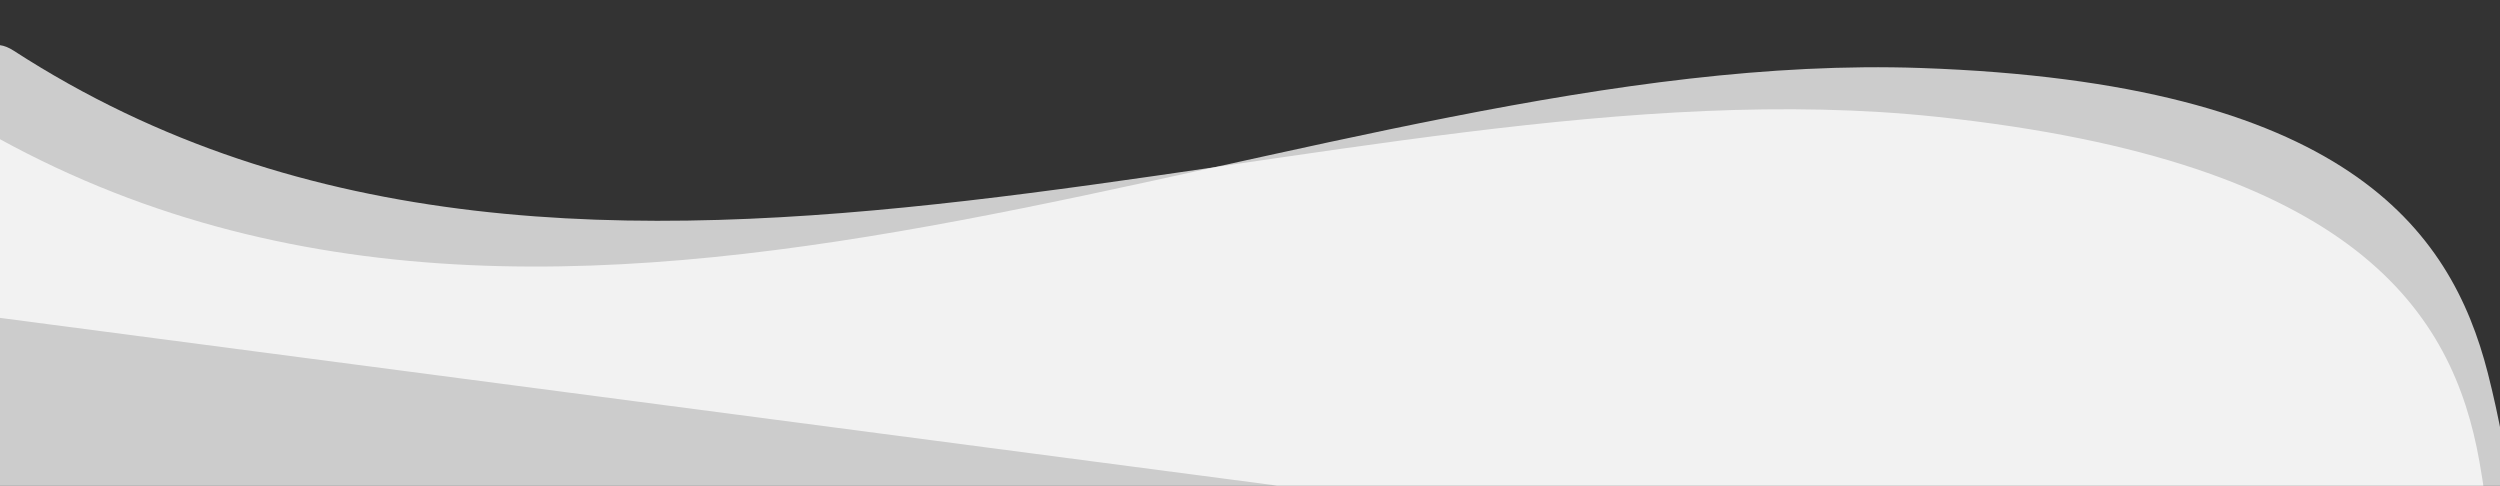 <svg xmlns="http://www.w3.org/2000/svg" xmlns:xlink="http://www.w3.org/1999/xlink" width="2152" height="418" viewBox="0 0 2152 418"><rect x="0" y="0" width="2152" height="418" fill="#333333" stroke="none"/><defs><clipPath id="a"><rect width="2152" height="418" transform="translate(-16464 -2060)" fill="#fff" stroke="#707070" stroke-width="1"/></clipPath><linearGradient id="b" x1="-0.001" y1="0.481" x2="1" y2="0.481" gradientUnits="objectBoundingBox"><stop offset="0" stop-color="#fff"/><stop offset="1" stop-color="#fff"/></linearGradient><linearGradient id="c" x1="-0.003" y1="0.419" x2="1.009" y2="0.419" xlink:href="#b"/></defs><g transform="translate(16464 2060)" clip-path="url(#a)"><g transform="translate(-16525.443 -2356.389)"><path d="M2230.069,762.823,56.959,724.1s-68.548-360.165,3-320.818c522.238,287.2,1134.146-78.6,1655-60.488,364.007,12.658,456.032,137.435,488.029,262.7C2222.87,683.311,2230.069,762.823,2230.069,762.823Z" transform="translate(0 12.13)" opacity="0.75" fill="url(#b)"/><path d="M2206.567,852.317,20.779,565.268S.4,295.753,68.842,340.062c499.554,323.423,1136.994,1.913,1655.137,56.859,362.113,38.4,444.636,169.364,467.255,296.558C2205.286,772.5,2206.567,852.317,2206.567,852.317Z" transform="translate(4.454 0)" opacity="0.75" fill="url(#c)"/></g></g></svg>